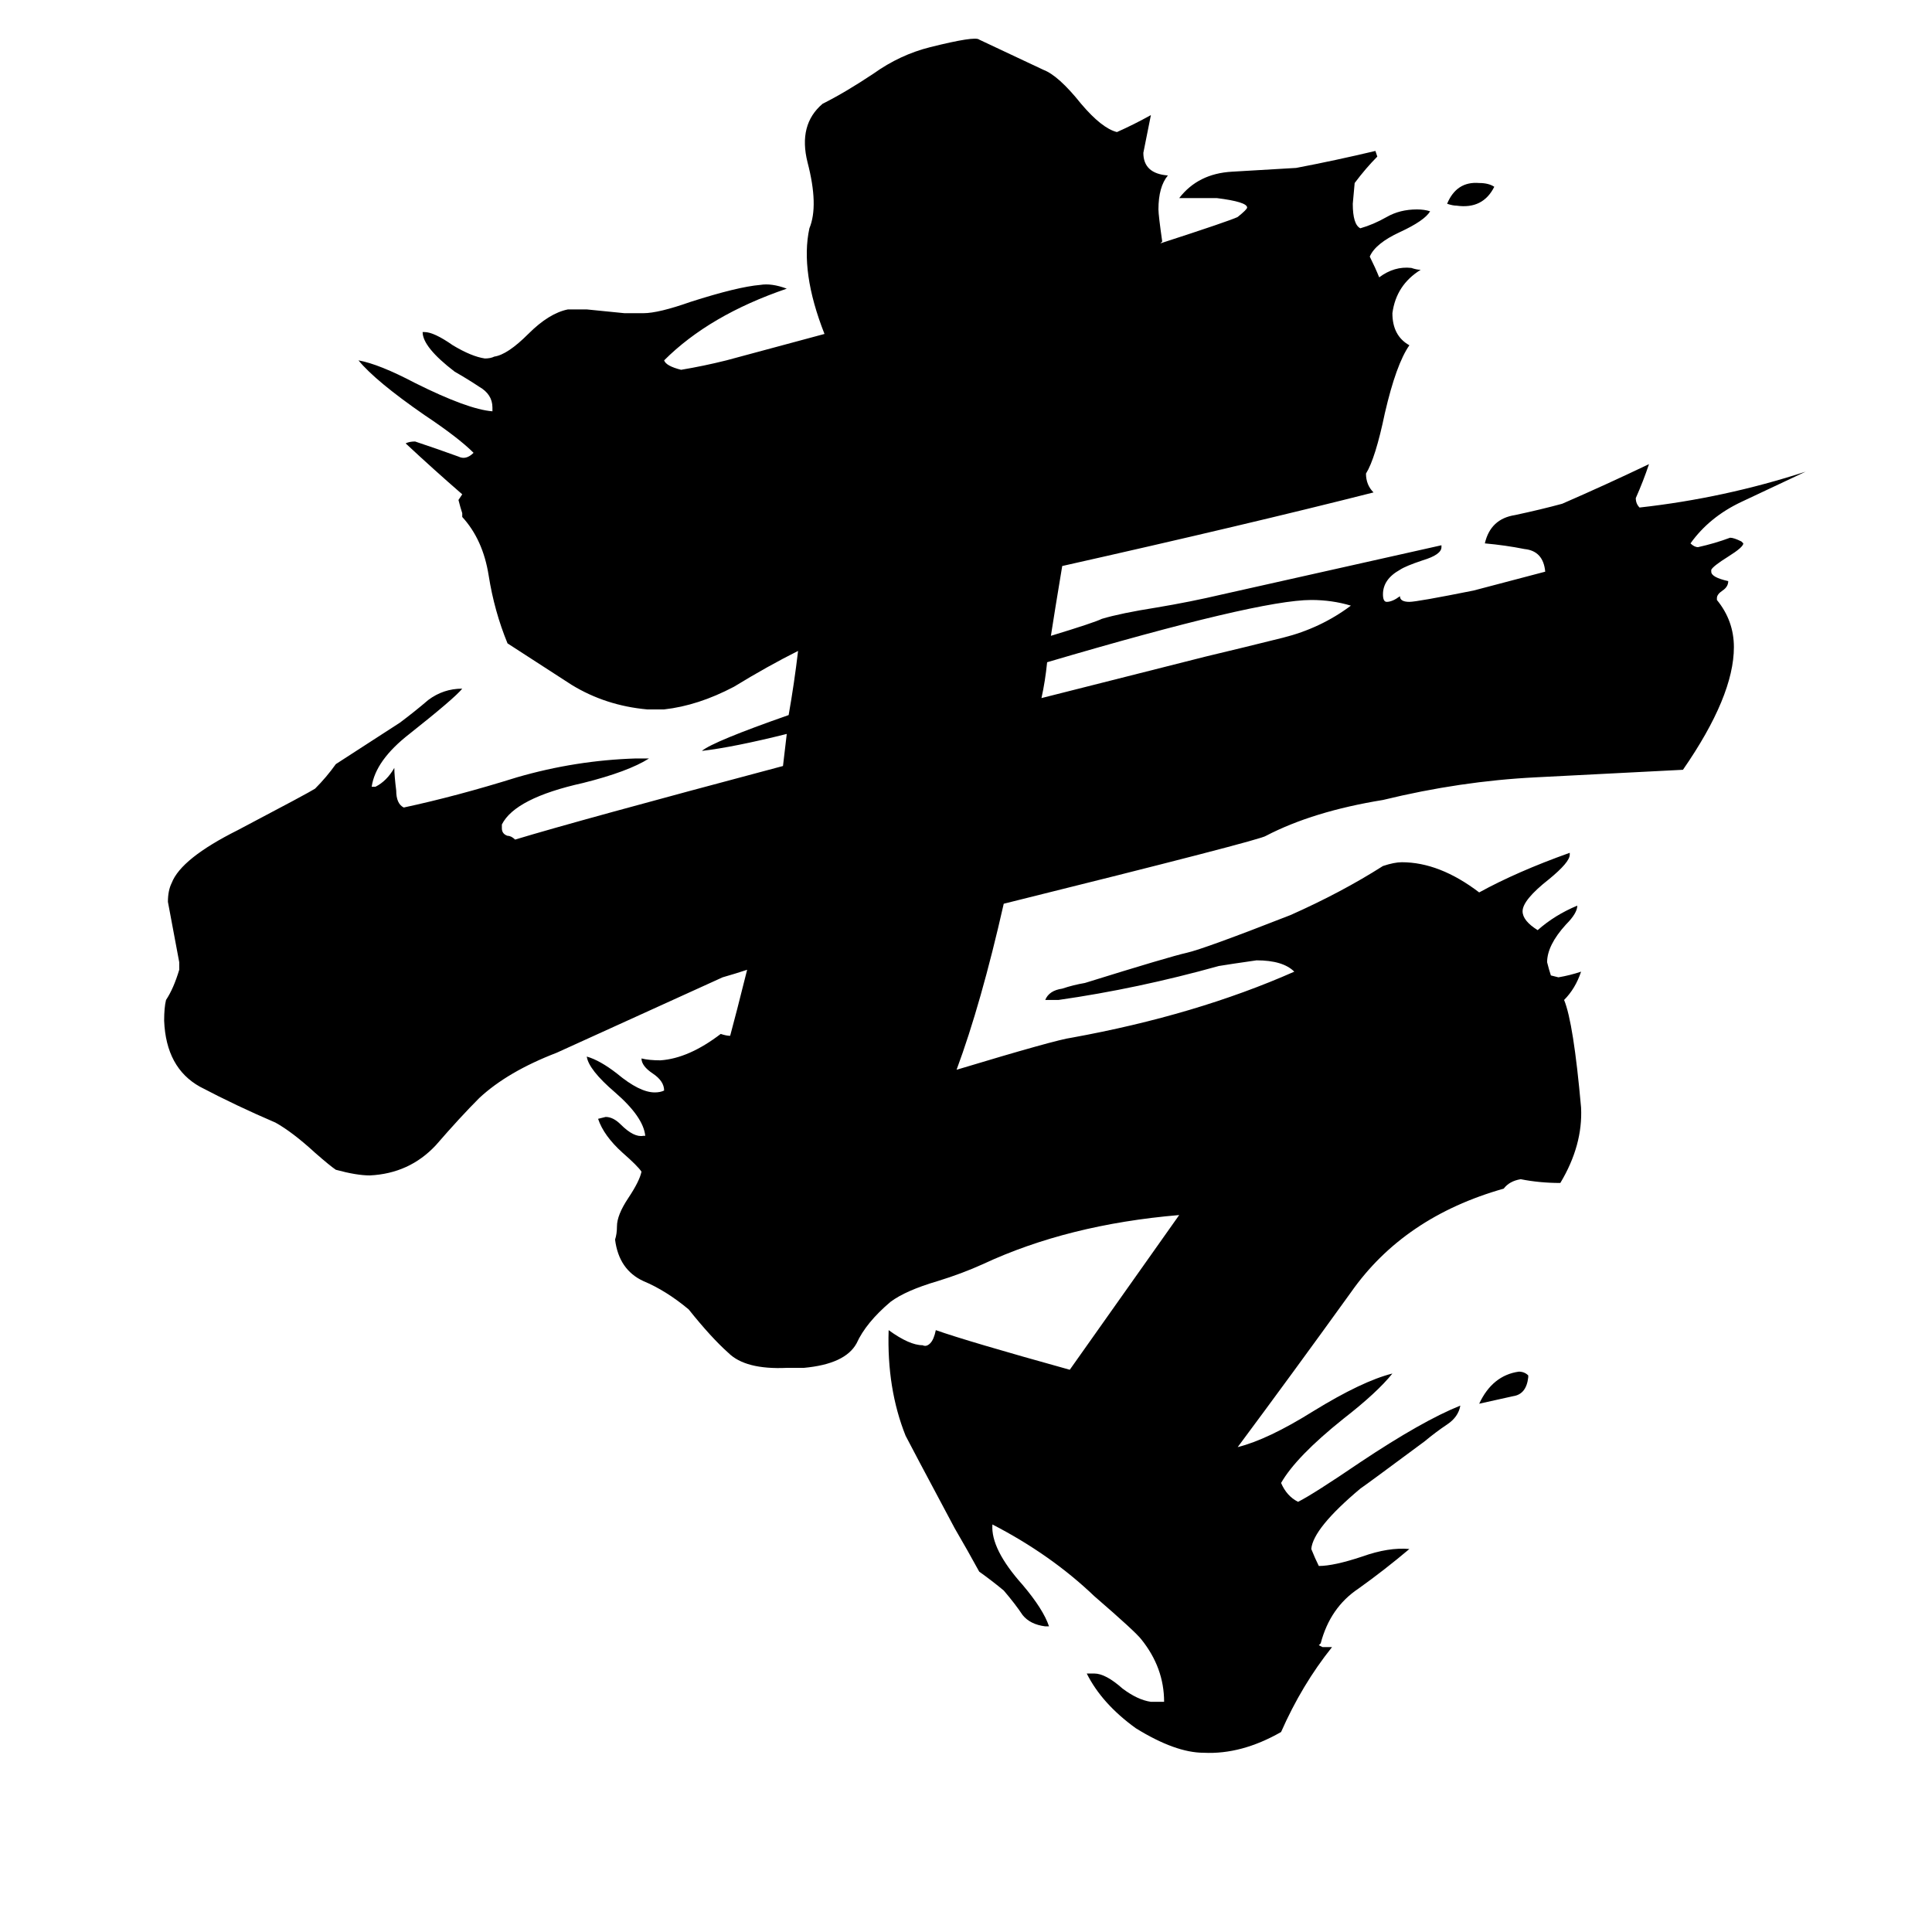 <svg xmlns="http://www.w3.org/2000/svg" viewBox="0 -800 1024 1024">
	<path fill="#000000" d="M810 -71V-70Q809 -61 802 -60Q793 -58 784 -56Q791 -71 805 -73Q808 -73 810 -71ZM792 -701Q786 -689 772 -691Q770 -691 767 -692Q772 -704 784 -703Q789 -703 792 -701ZM797 -170Q744 -155 716 -115Q685 -72 656 -33Q672 -37 696 -52Q722 -68 738 -72Q730 -62 712 -48Q687 -28 679 -14Q682 -7 688 -4Q696 -8 721 -25Q754 -47 774 -55Q773 -49 767 -45Q761 -41 755 -36Q724 -13 721 -11Q696 10 695 21Q697 26 699 30Q707 30 722 25Q736 20 747 21Q734 32 720 42Q705 52 700 71L699 72L701 73Q704 73 706 73Q690 93 679 118Q658 130 638 129Q623 129 602 116Q584 103 576 87H580Q586 87 595 95Q603 101 610 102Q614 102 617 102Q617 84 605 69Q602 65 580 46Q557 24 526 8Q525 21 542 40Q553 53 556 62H554Q546 61 542 56Q538 50 532 43Q526 38 519 33Q513 22 506 10Q482 -35 480 -39Q470 -64 471 -95Q482 -87 489 -87Q491 -86 493 -88Q495 -90 496 -95Q513 -89 567 -74Q596 -115 625 -156Q566 -151 521 -130Q510 -125 497 -121Q480 -116 472 -110Q459 -99 454 -88Q448 -77 426 -75H417Q395 -74 386 -83Q377 -91 365 -106Q353 -116 341 -121Q328 -127 326 -143Q327 -146 327 -150Q327 -156 333 -165Q339 -174 340 -179Q338 -182 330 -189Q320 -198 317 -207L321 -208Q325 -208 329 -204Q336 -197 341 -198H342Q341 -208 326 -221Q312 -233 311 -240Q318 -238 327 -231Q339 -221 347 -221Q350 -221 352 -222Q352 -227 346 -231Q340 -235 340 -239Q344 -238 350 -238Q365 -239 382 -252Q385 -251 387 -251Q390 -262 396 -286Q390 -284 383 -282Q339 -262 295 -242Q269 -232 254 -218Q244 -208 231 -193Q217 -178 196 -177Q189 -177 178 -180Q175 -182 167 -189Q155 -200 146 -205Q125 -214 106 -224Q88 -234 87 -259Q87 -266 88 -270Q92 -276 95 -286V-290Q92 -306 89 -322Q89 -328 91 -332Q96 -345 126 -360Q164 -380 167 -382Q173 -388 178 -395Q195 -406 212 -417Q220 -423 227 -429Q235 -435 245 -435Q241 -430 217 -411Q199 -397 197 -383H199Q205 -386 209 -393Q209 -389 210 -381Q210 -374 214 -372Q242 -378 274 -388Q305 -397 337 -398H344Q333 -391 309 -385Q273 -377 266 -363V-361Q266 -358 269 -357Q271 -357 273 -355Q306 -365 415 -394Q416 -402 417 -411Q389 -404 372 -402Q378 -407 418 -421Q421 -438 423 -455Q407 -447 389 -436Q370 -426 352 -424H343Q321 -426 303 -437Q286 -448 269 -459Q262 -476 259 -495Q256 -514 245 -526V-528Q244 -531 243 -535L245 -538Q230 -551 215 -565Q217 -566 220 -566Q232 -562 243 -558Q247 -556 251 -560Q243 -568 225 -580Q199 -598 190 -609Q201 -607 220 -597Q248 -583 261 -582V-584Q261 -591 254 -595Q248 -599 241 -603Q224 -616 224 -624H225Q230 -624 240 -617Q250 -611 257 -610Q260 -610 262 -611Q269 -612 280 -623Q291 -634 301 -636H311Q321 -635 331 -634H341Q349 -634 366 -640Q391 -648 403 -649Q409 -650 417 -647Q376 -633 352 -609Q353 -606 361 -604Q373 -606 385 -609Q411 -616 437 -623Q424 -656 429 -679Q434 -691 428 -714Q423 -734 436 -745Q448 -751 463 -761Q477 -771 493 -775Q517 -781 519 -779Q521 -778 553 -763Q561 -760 573 -745Q584 -732 592 -730Q601 -734 610 -739Q608 -729 606 -719Q606 -708 619 -707Q614 -701 614 -689Q614 -686 616 -672L615 -671Q652 -683 656 -685Q661 -689 661 -690Q661 -693 645 -695Q635 -695 625 -695Q635 -708 653 -709Q670 -710 687 -711Q708 -715 729 -720L730 -717Q724 -711 718 -703L717 -692Q717 -681 721 -679Q728 -681 735 -685Q742 -689 751 -689Q755 -689 758 -688Q755 -683 742 -677Q729 -671 726 -664Q729 -658 731 -653Q739 -659 748 -658Q751 -657 753 -657Q740 -649 738 -634Q738 -622 747 -617Q740 -607 734 -581Q729 -557 724 -549Q724 -543 728 -539Q661 -522 563 -500Q559 -476 557 -463Q580 -470 584 -472Q594 -475 613 -478Q631 -481 648 -485Q706 -498 764 -511V-510Q764 -506 754 -503Q745 -500 742 -498Q733 -493 733 -485Q733 -481 735 -481Q738 -481 742 -484Q742 -481 747 -481Q751 -481 781 -487Q800 -492 819 -497Q818 -508 808 -509Q798 -511 787 -512Q790 -525 803 -527Q817 -530 828 -533Q851 -543 874 -554Q871 -545 867 -536Q867 -533 869 -531Q914 -536 957 -550Q940 -542 923 -534Q906 -526 896 -512Q898 -510 900 -510Q909 -512 917 -515Q919 -515 923 -513L924 -512Q924 -510 916 -505Q908 -500 907 -498V-497Q907 -494 916 -492Q916 -489 913 -487Q910 -485 910 -483V-482Q919 -471 919 -457Q919 -431 892 -392Q854 -390 814 -388Q774 -386 733 -376Q696 -370 671 -357Q669 -355 532 -321Q520 -268 507 -233Q560 -249 568 -250Q634 -262 686 -285Q680 -291 666 -291Q652 -289 646 -288Q603 -276 561 -270H554Q556 -275 563 -276Q569 -278 575 -279Q620 -293 629 -295Q638 -297 684 -315Q711 -327 733 -341Q739 -343 743 -343Q763 -343 784 -327Q804 -338 832 -348V-347Q832 -343 821 -334Q807 -323 807 -317Q807 -312 815 -307Q824 -315 836 -320Q836 -316 830 -310Q820 -299 820 -290Q821 -286 822 -283L826 -282Q832 -283 838 -285Q835 -276 829 -270Q834 -258 838 -213Q839 -193 827 -173Q816 -173 806 -175Q800 -174 797 -170ZM555 -449Q554 -439 552 -430Q619 -447 639 -452Q660 -457 680 -462Q700 -467 716 -479Q706 -482 695 -482Q667 -482 555 -449Z"/>
</svg>